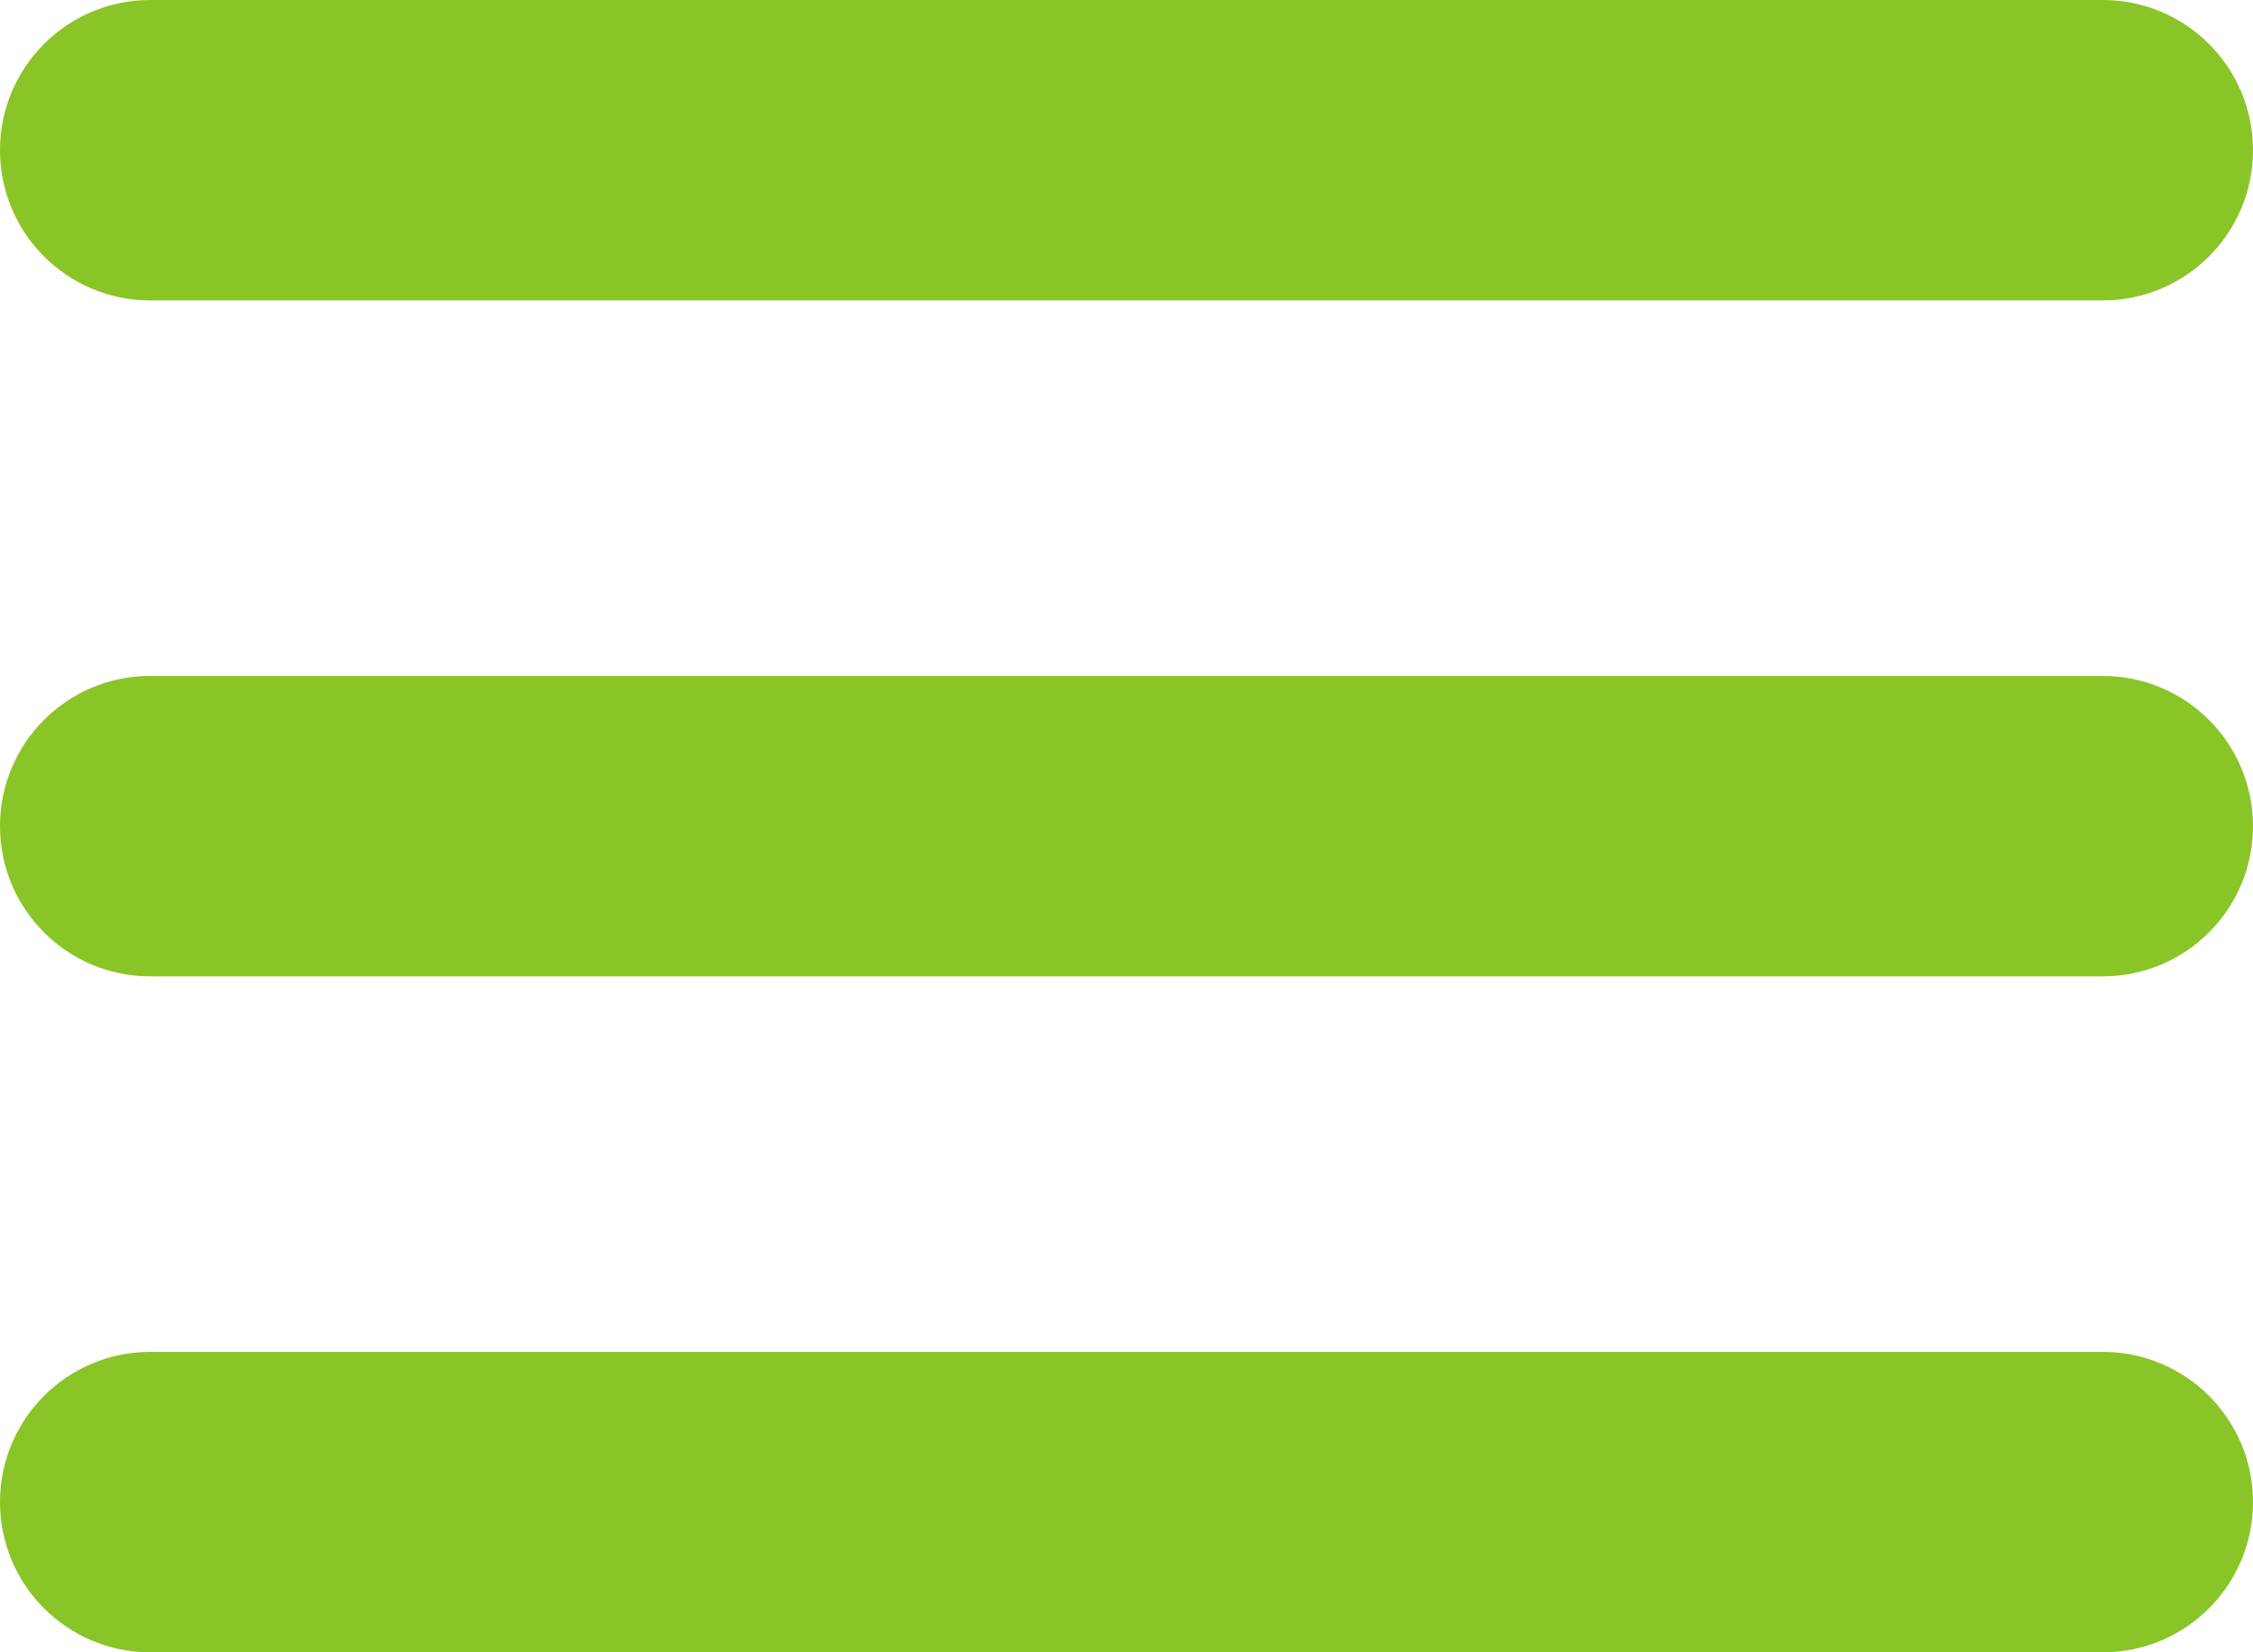 <svg width="30" height="22" viewBox="0 0 30 22" fill="none" xmlns="http://www.w3.org/2000/svg">
<path d="M0 2C0 0.895 0.895 0 2 0H28C29.105 0 30 0.895 30 2C30 3.105 29.105 4 28 4H2C0.895 4 0 3.105 0 2Z" fill="#8AC527"/>
<path d="M0 11C0 9.895 0.895 9 2 9H28C29.105 9 30 9.895 30 11C30 12.105 29.105 13 28 13H2C0.895 13 0 12.105 0 11Z" fill="#8AC527"/>
<path d="M0 20C0 18.895 0.895 18 2 18H28C29.105 18 30 18.895 30 20C30 21.105 29.105 22 28 22H2C0.895 22 0 21.105 0 20Z" fill="#8AC527"/>
</svg>
